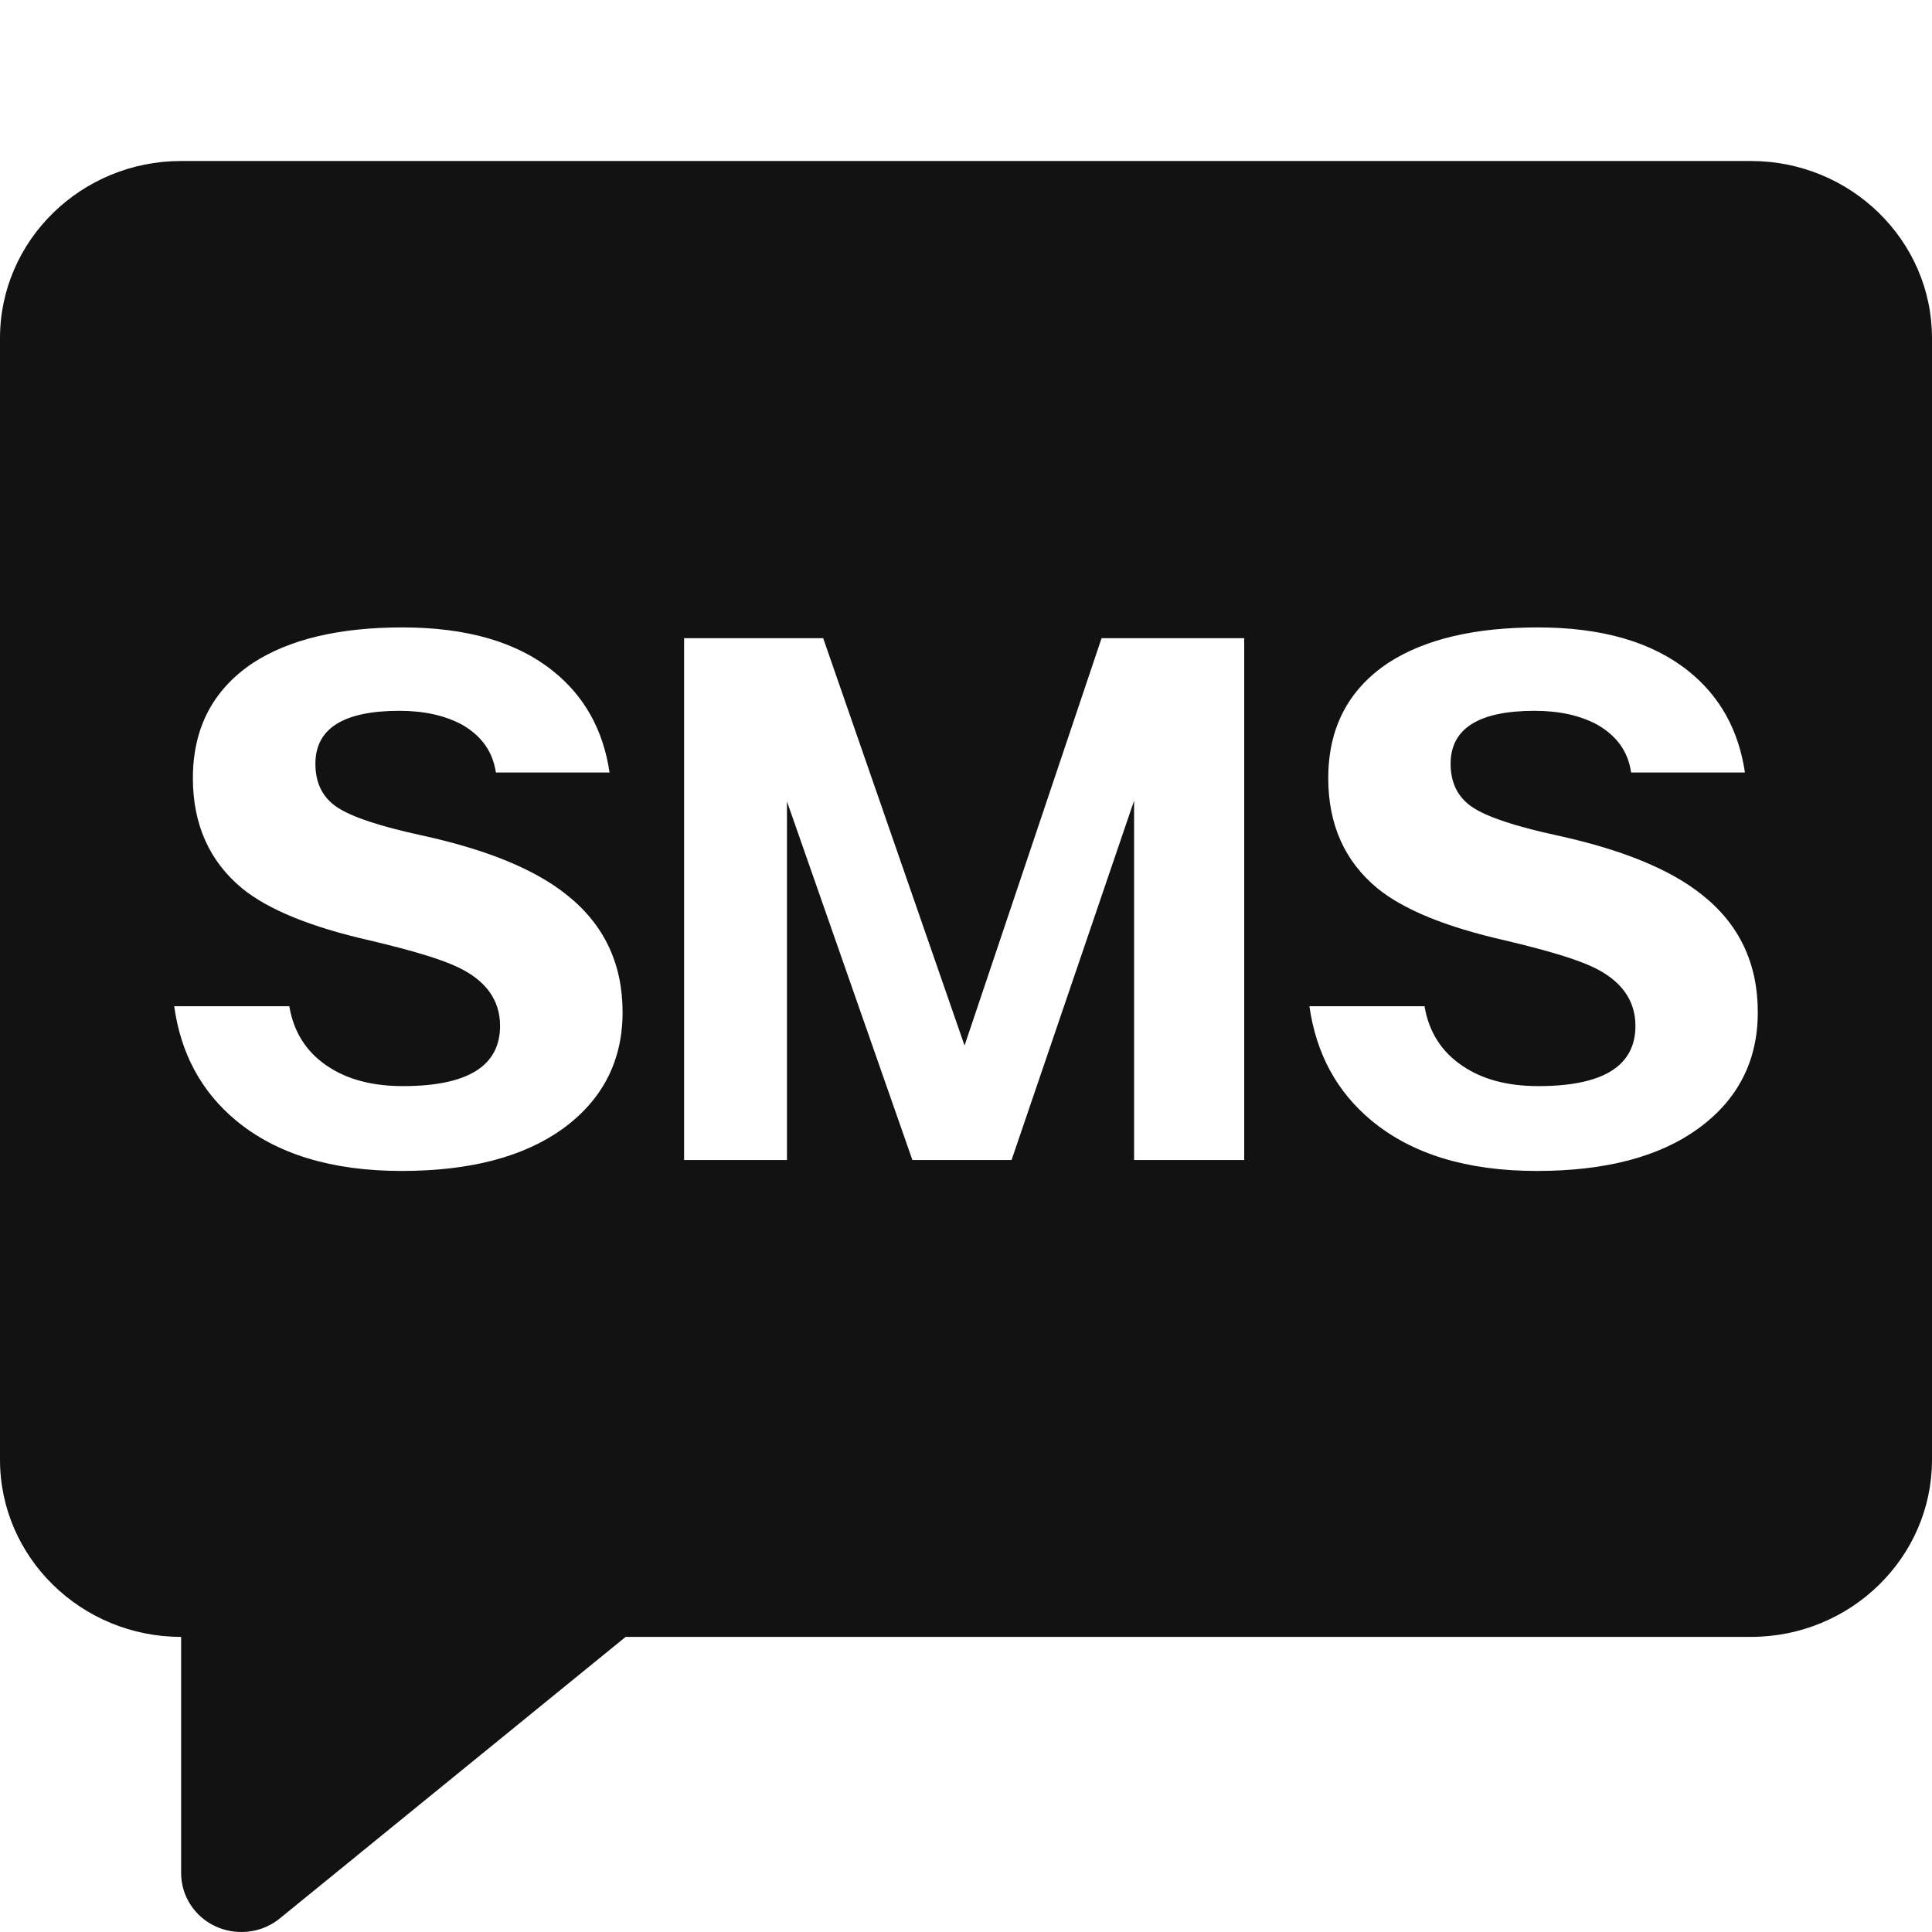 <svg width="12" height="12" viewBox="0 0 12 12" fill="none" xmlns="http://www.w3.org/2000/svg">
<path fill-rule="evenodd" clip-rule="evenodd" d="M9.551 3.897C9.949 3.897 10.261 3.987 10.487 4.168C10.682 4.324 10.799 4.534 10.838 4.798H10.131C10.113 4.669 10.042 4.57 9.919 4.5C9.814 4.444 9.686 4.415 9.532 4.415C9.185 4.415 9.01 4.525 9.01 4.744C9.01 4.864 9.056 4.954 9.146 5.014C9.236 5.074 9.409 5.132 9.667 5.188C10.072 5.276 10.374 5.399 10.572 5.558C10.803 5.741 10.918 5.984 10.918 6.287C10.918 6.59 10.794 6.832 10.545 7.012C10.305 7.185 9.972 7.273 9.546 7.273C9.111 7.273 8.768 7.168 8.516 6.958C8.303 6.78 8.175 6.545 8.133 6.25H8.848C8.875 6.41 8.954 6.533 9.083 6.62C9.206 6.704 9.363 6.746 9.555 6.746C9.957 6.746 10.158 6.621 10.158 6.372C10.158 6.214 10.071 6.091 9.897 6.008C9.798 5.96 9.615 5.904 9.348 5.841C8.982 5.758 8.718 5.65 8.556 5.518C8.352 5.35 8.25 5.121 8.25 4.834C8.25 4.522 8.374 4.283 8.623 4.117C8.848 3.971 9.157 3.897 9.551 3.897ZM2.499 3.897C2.898 3.897 3.21 3.987 3.435 4.168C3.63 4.324 3.747 4.534 3.786 4.798H3.08C3.061 4.669 2.991 4.57 2.868 4.5C2.763 4.444 2.634 4.415 2.481 4.415C2.133 4.415 1.959 4.525 1.959 4.744C1.959 4.864 2.004 4.954 2.094 5.014C2.184 5.074 2.358 5.132 2.616 5.188C3.021 5.276 3.322 5.399 3.52 5.558C3.751 5.741 3.867 5.984 3.867 6.287C3.867 6.59 3.742 6.832 3.494 7.012C3.253 7.185 2.92 7.273 2.495 7.273C2.06 7.273 1.716 7.168 1.464 6.958C1.251 6.78 1.123 6.545 1.082 6.25H1.797C1.824 6.41 1.902 6.533 2.031 6.62C2.154 6.704 2.311 6.746 2.503 6.746C2.905 6.746 3.106 6.621 3.106 6.372C3.106 6.214 3.02 6.091 2.845 6.008C2.747 5.96 2.563 5.904 2.296 5.841C1.931 5.758 1.666 5.65 1.504 5.518C1.301 5.35 1.198 5.121 1.198 4.834C1.198 4.522 1.323 4.283 1.572 4.117C1.797 3.971 2.106 3.897 2.499 3.897ZM5.113 3.964L5.991 6.494L6.842 3.964H7.728V7.205H7.044V4.973L6.283 7.205H5.667L4.888 4.978V7.205H4.249V3.964H5.113ZM1.125 1C0.504 1 -0 1.494 -0 2.1V9.067C-0 9.673 0.504 10.167 1.125 10.167V11.634C1.125 11.776 1.209 11.906 1.341 11.966C1.392 11.989 1.446 12 1.5 12C1.587 12 1.671 11.971 1.74 11.914L3.886 10.167H10.875C11.496 10.167 12 9.673 12 9.067V2.1C12 1.494 11.496 1 10.875 1H1.125Z" fill="#121212"/>
</svg>

